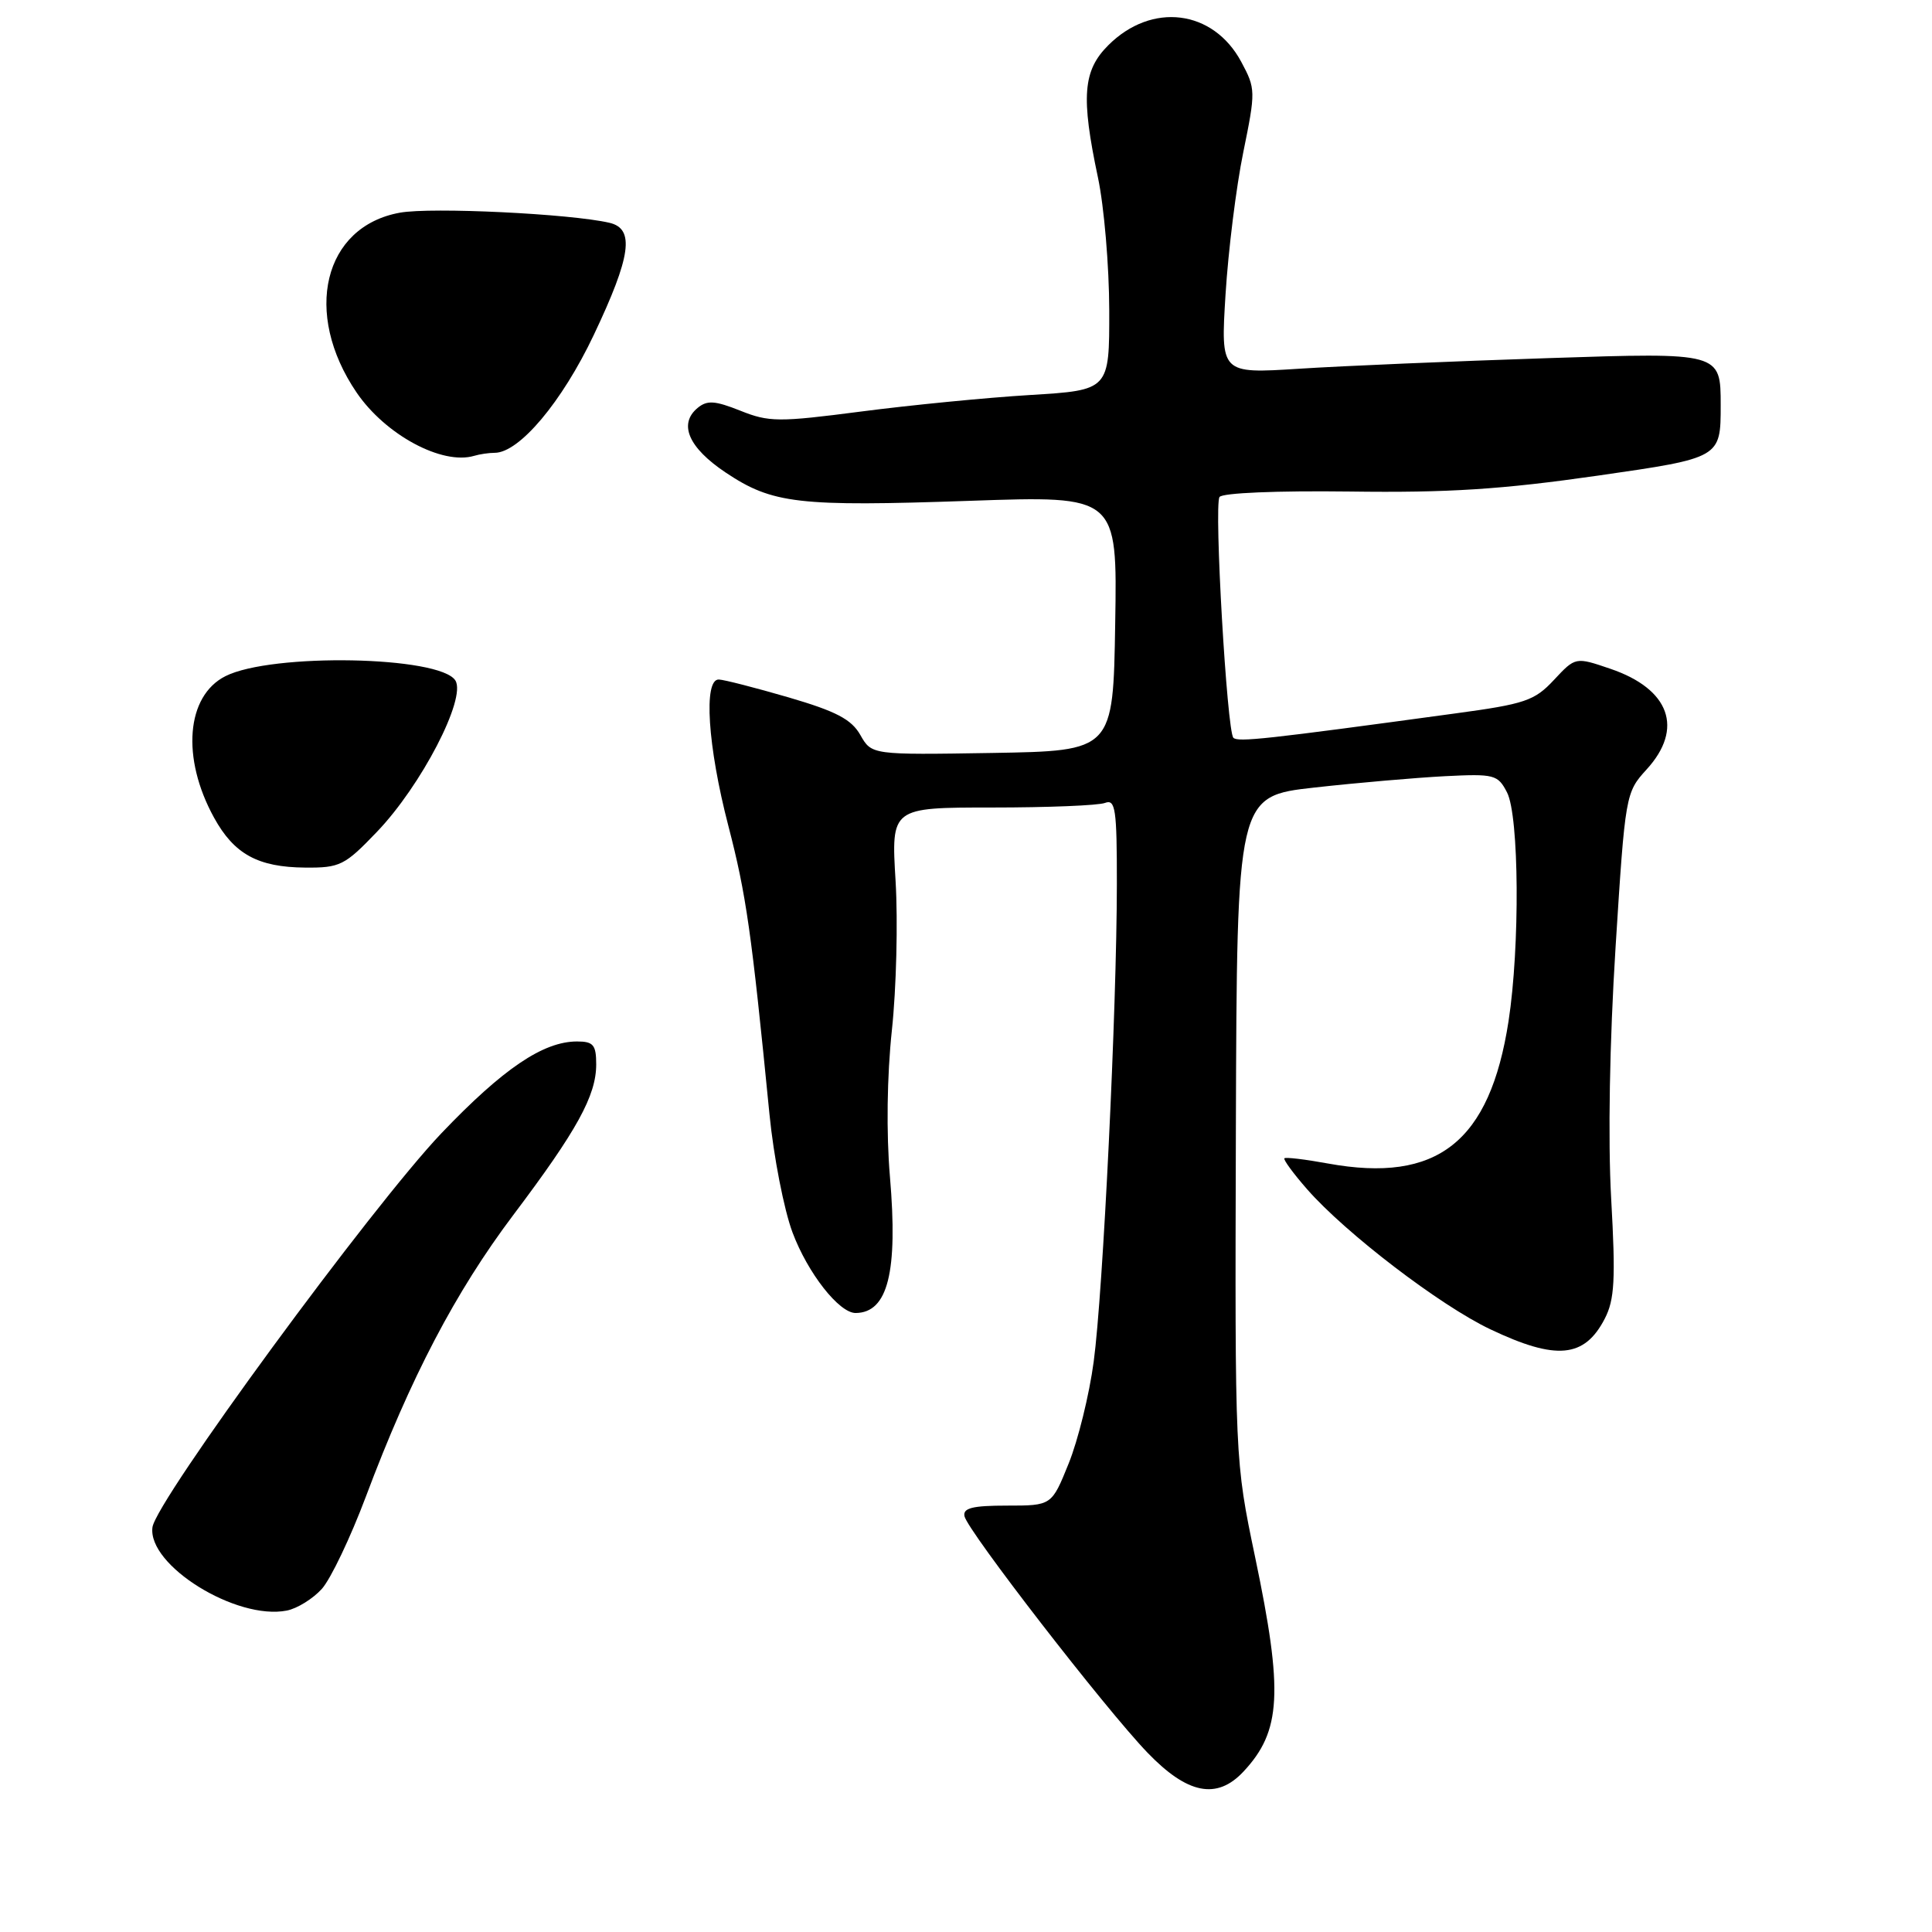 <?xml version="1.0" encoding="UTF-8" standalone="no"?>
<!DOCTYPE svg PUBLIC "-//W3C//DTD SVG 1.1//EN" "http://www.w3.org/Graphics/SVG/1.1/DTD/svg11.dtd" >
<svg xmlns="http://www.w3.org/2000/svg" xmlns:xlink="http://www.w3.org/1999/xlink" version="1.1" viewBox="0 0 256 256">
 <g >
 <path fill="currentColor"
d=" M 164.76 234.75 C 169.78 229.39 170.06 224.24 166.31 206.33 C 163.63 193.50 163.63 193.50 163.76 149.50 C 163.90 105.50 163.90 105.50 174.20 104.35 C 179.86 103.72 187.63 103.05 191.45 102.85 C 198.02 102.52 198.47 102.64 199.69 105.00 C 201.30 108.14 201.41 125.44 199.89 135.31 C 197.41 151.34 190.46 156.81 175.96 154.17 C 172.96 153.62 170.36 153.31 170.19 153.48 C 170.02 153.65 171.37 155.49 173.19 157.57 C 178.30 163.41 190.84 173.00 197.50 176.15 C 206.22 180.29 209.95 179.94 212.64 174.73 C 213.94 172.21 214.09 169.55 213.49 158.84 C 213.05 150.99 213.28 138.02 214.07 125.52 C 215.35 105.26 215.40 105.01 218.18 101.96 C 223.14 96.54 221.26 91.30 213.39 88.62 C 208.76 87.04 208.76 87.04 205.91 90.09 C 203.33 92.86 202.09 93.28 192.78 94.54 C 167.72 97.96 164.03 98.36 163.43 97.76 C 162.58 96.91 160.85 67.05 161.59 65.86 C 161.93 65.31 169.21 65.01 178.84 65.13 C 191.91 65.31 199.00 64.85 211.75 63.02 C 228.00 60.68 228.00 60.68 228.00 53.69 C 228.00 46.70 228.00 46.70 205.25 47.45 C 192.74 47.86 177.83 48.49 172.12 48.86 C 161.74 49.52 161.74 49.52 162.39 39.01 C 162.75 33.23 163.80 24.76 164.74 20.18 C 166.39 12.09 166.39 11.76 164.47 8.19 C 160.75 1.26 152.60 0.25 146.85 6.00 C 143.49 9.35 143.22 12.83 145.48 23.50 C 146.30 27.35 146.97 35.27 146.98 41.10 C 147.00 51.70 147.00 51.70 136.49 52.34 C 130.71 52.69 120.63 53.68 114.10 54.53 C 103.17 55.95 101.89 55.94 98.10 54.42 C 94.73 53.08 93.70 53.01 92.44 54.05 C 89.87 56.18 91.23 59.32 96.15 62.61 C 102.36 66.76 105.74 67.15 128.56 66.36 C 148.05 65.68 148.05 65.68 147.77 82.59 C 147.50 99.50 147.50 99.50 131.50 99.77 C 115.50 100.03 115.50 100.03 114.00 97.39 C 112.82 95.31 110.79 94.25 104.50 92.41 C 100.10 91.13 95.94 90.06 95.25 90.04 C 93.19 89.97 93.77 98.88 96.51 109.43 C 98.88 118.56 99.57 123.39 101.96 147.65 C 102.51 153.24 103.88 160.28 105.01 163.30 C 107.03 168.70 111.20 174.01 113.39 173.98 C 117.65 173.93 119.00 168.56 117.92 155.90 C 117.43 150.17 117.53 142.59 118.18 136.50 C 118.77 131.00 118.99 122.11 118.67 116.75 C 118.08 107.00 118.08 107.00 131.46 107.00 C 138.82 107.00 145.55 106.73 146.42 106.39 C 147.80 105.86 148.00 107.20 147.99 117.14 C 147.98 133.70 146.16 171.24 144.92 180.43 C 144.34 184.79 142.84 190.87 141.60 193.93 C 139.35 199.50 139.35 199.50 133.43 199.50 C 128.86 199.50 127.57 199.82 127.80 200.91 C 128.22 202.86 146.50 226.48 152.06 232.25 C 157.35 237.74 161.24 238.51 164.76 234.75 Z  M 42.65 210.53 C 43.83 209.21 46.45 203.71 48.48 198.31 C 54.39 182.56 60.35 171.17 68.01 161.00 C 76.46 149.79 79.00 145.17 79.00 141.04 C 79.00 138.45 78.62 138.00 76.46 138.00 C 71.98 138.00 66.66 141.60 58.48 150.17 C 49.29 159.82 20.65 198.87 20.20 202.38 C 19.55 207.42 31.32 214.72 38.00 213.41 C 39.38 213.14 41.47 211.84 42.65 210.53 Z  M 49.93 110.24 C 55.81 104.12 61.82 92.53 60.34 90.17 C 58.30 86.92 35.99 86.50 29.86 89.60 C 24.67 92.23 24.01 100.44 28.36 108.34 C 31.02 113.18 34.18 114.91 40.43 114.96 C 45.04 115.00 45.68 114.68 49.93 110.24 Z  M 65.55 60.00 C 68.80 60.00 74.47 53.26 78.68 44.38 C 83.63 33.95 84.13 30.30 80.75 29.52 C 75.59 28.32 57.17 27.43 53.00 28.18 C 42.86 30.00 40.09 41.49 47.25 52.01 C 51.06 57.61 58.58 61.66 62.83 60.40 C 63.56 60.18 64.79 60.00 65.55 60.00 Z "/>
</g>
</svg>